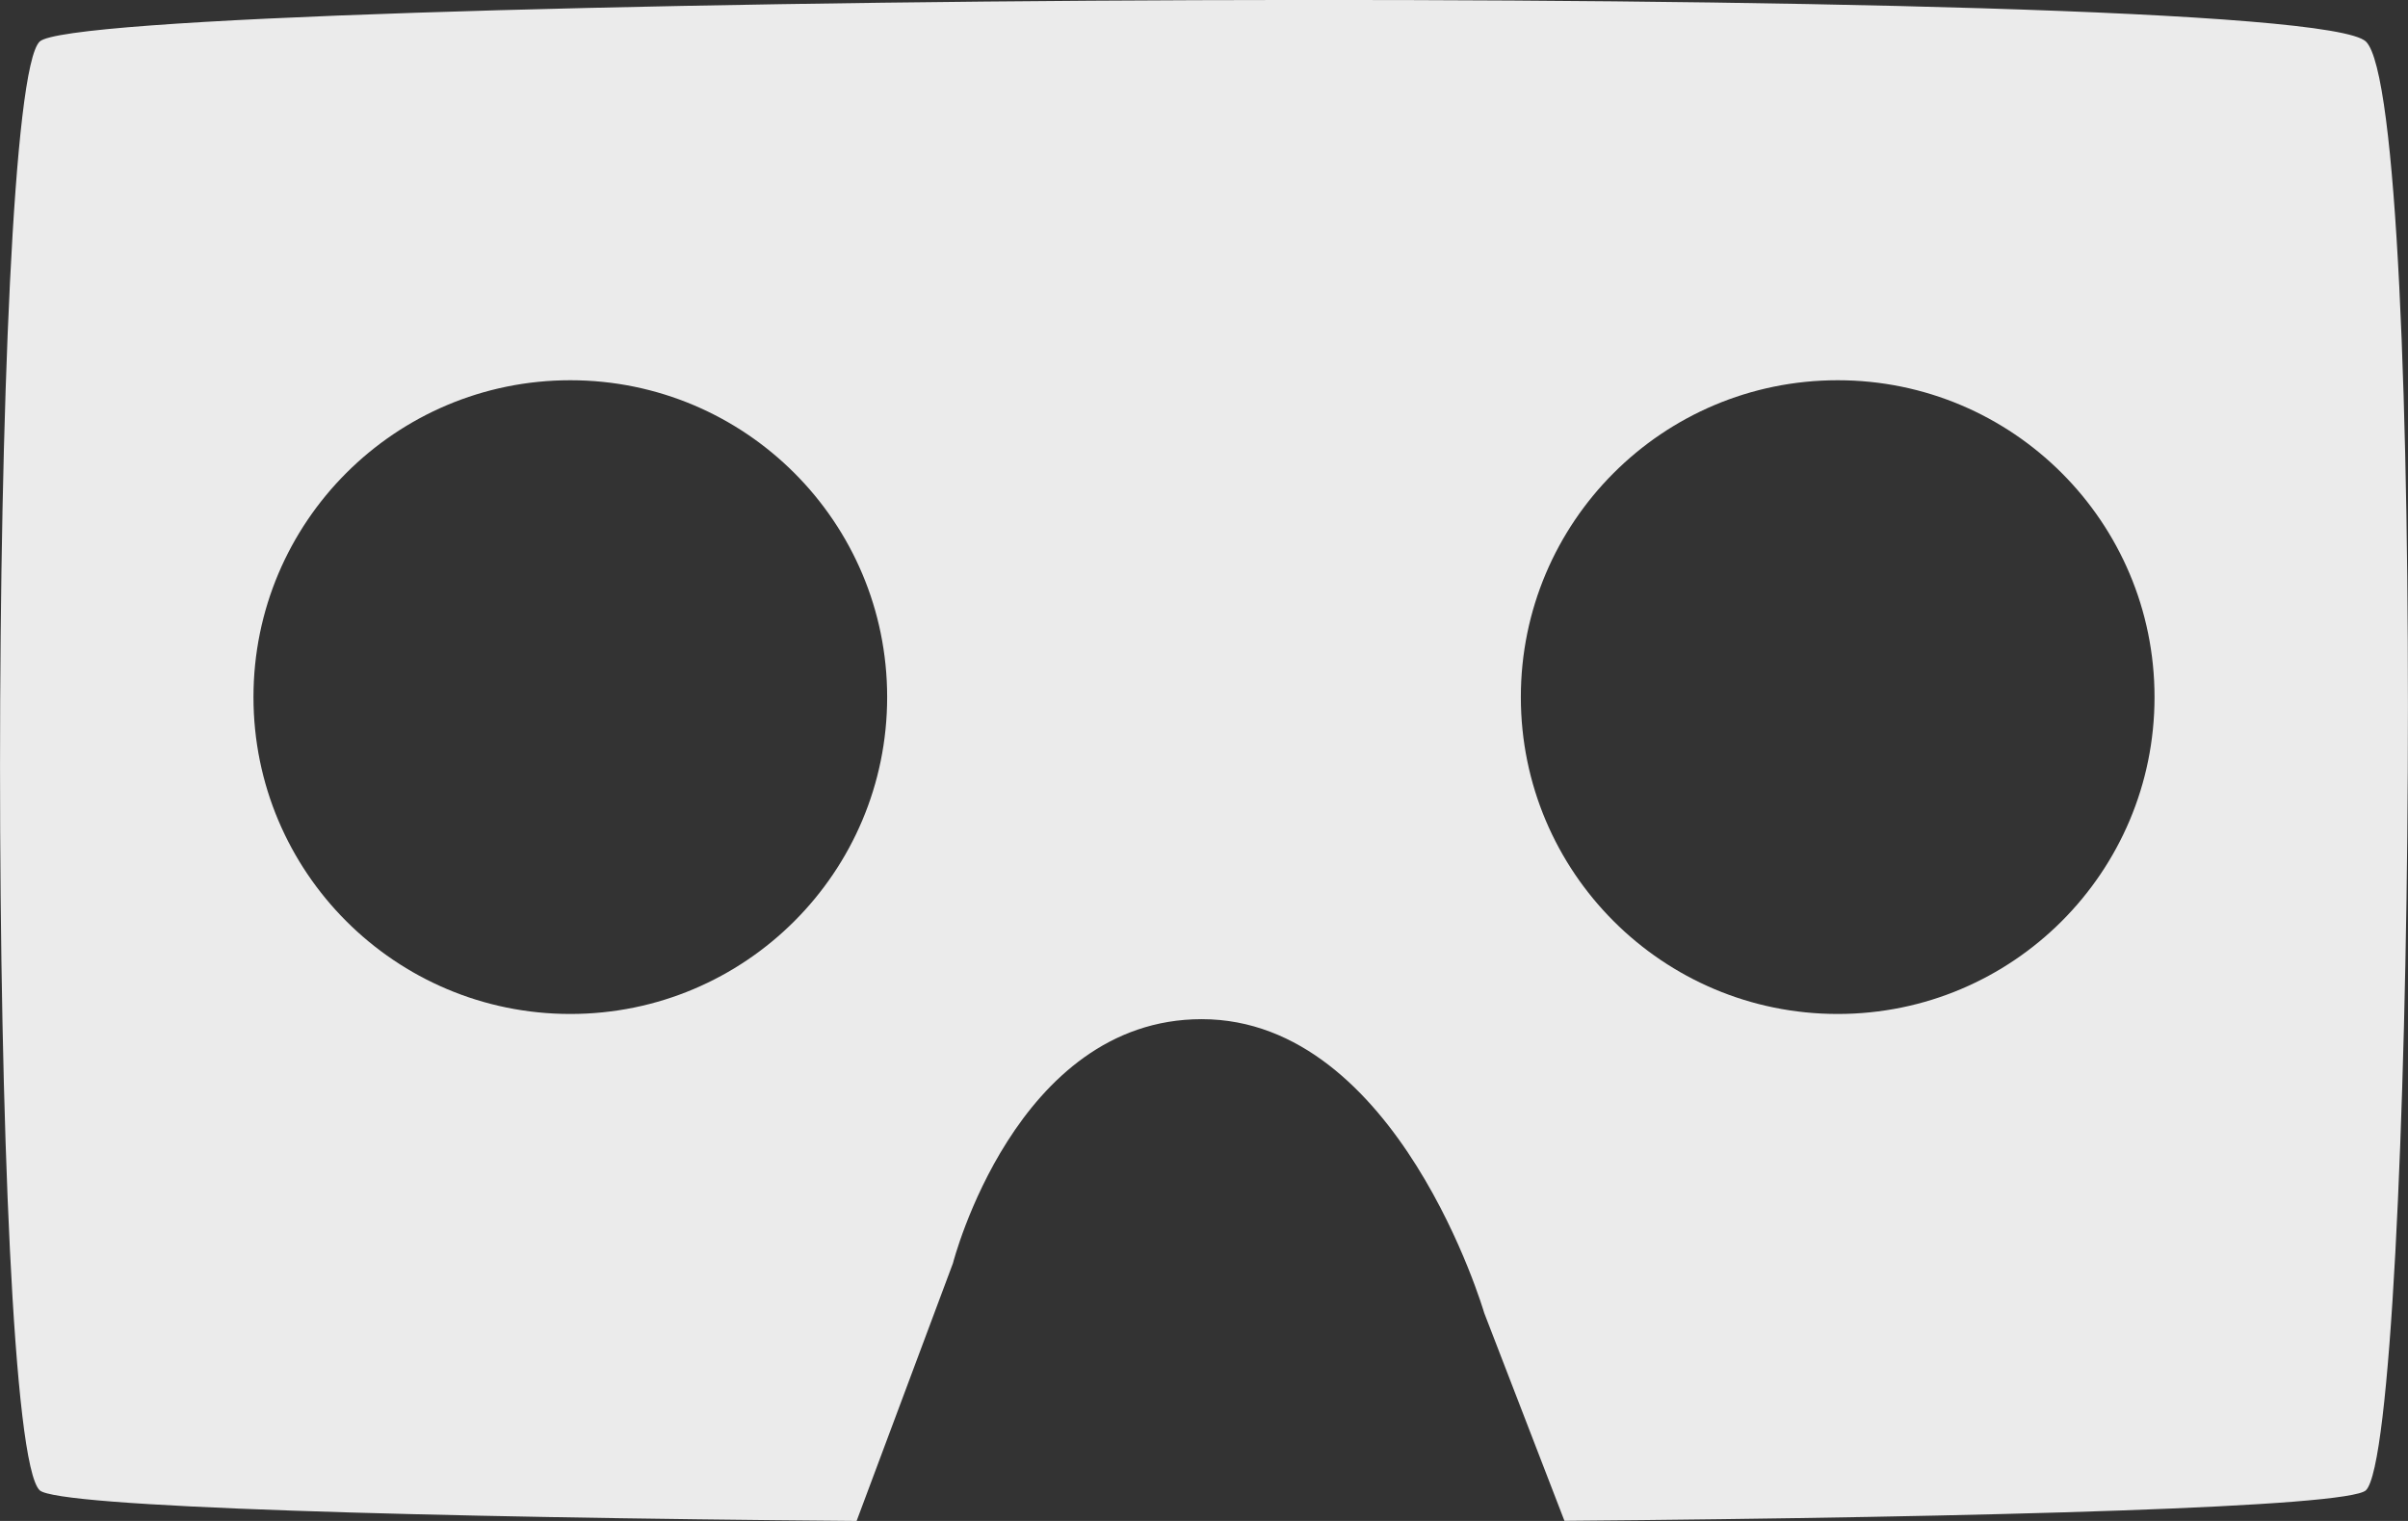 <?xml version="1.0" encoding="UTF-8" standalone="no"?>
<svg viewBox="0 0 19 12" version="1.1" xmlns="http://www.w3.org/2000/svg" xmlns:xlink="http://www.w3.org/1999/xlink">
    <rect x="0" y="0" width="19" height="12" fill="#333333" stroke="none"/>
    <!-- Generator: Sketch 40 (33762) - http://www.bohemiancoding.com/sketch -->
    <title>icon/cardboard</title>
    <desc>Created with Sketch.</desc>
    <defs></defs>
    <g id="Symbols" stroke="none" stroke-width="1" fill="none" fill-rule="evenodd" fill-opacity="0.9">
        <g id="icon/cardboard" fill="#FFFFFF">
            <path d="M18.668,0.328 C18.152,-0.171 0.697,-0.044 0.313,0.328 C-0.103,0.73 -0.105,11.355 0.313,11.758 C0.451,11.891 3.324,11.972 6.759,12 L7.519,9.967 C7.519,9.967 8.012,8.041 9.482,8.041 C11.033,8.041 11.711,10.359 11.711,10.359 L12.344,11.999 C15.723,11.971 18.53,11.891 18.668,11.758 C19.053,11.386 19.164,0.808 18.668,0.328 L18.668,0.328 Z M4.5,8 C3.119,8 2,6.881 2,5.5 C2,4.119 3.119,3 4.5,3 C5.881,3 7,4.119 7,5.5 C7,6.881 5.881,8 4.5,8 L4.5,8 Z M14.5,8 C13.119,8 12,6.881 12,5.5 C12,4.119 13.119,3 14.5,3 C15.881,3 17,4.119 17,5.5 C17,6.881 15.881,8 14.5,8 L14.5,8 Z" id="Shape"></path>
        </g>
    </g>
</svg>
